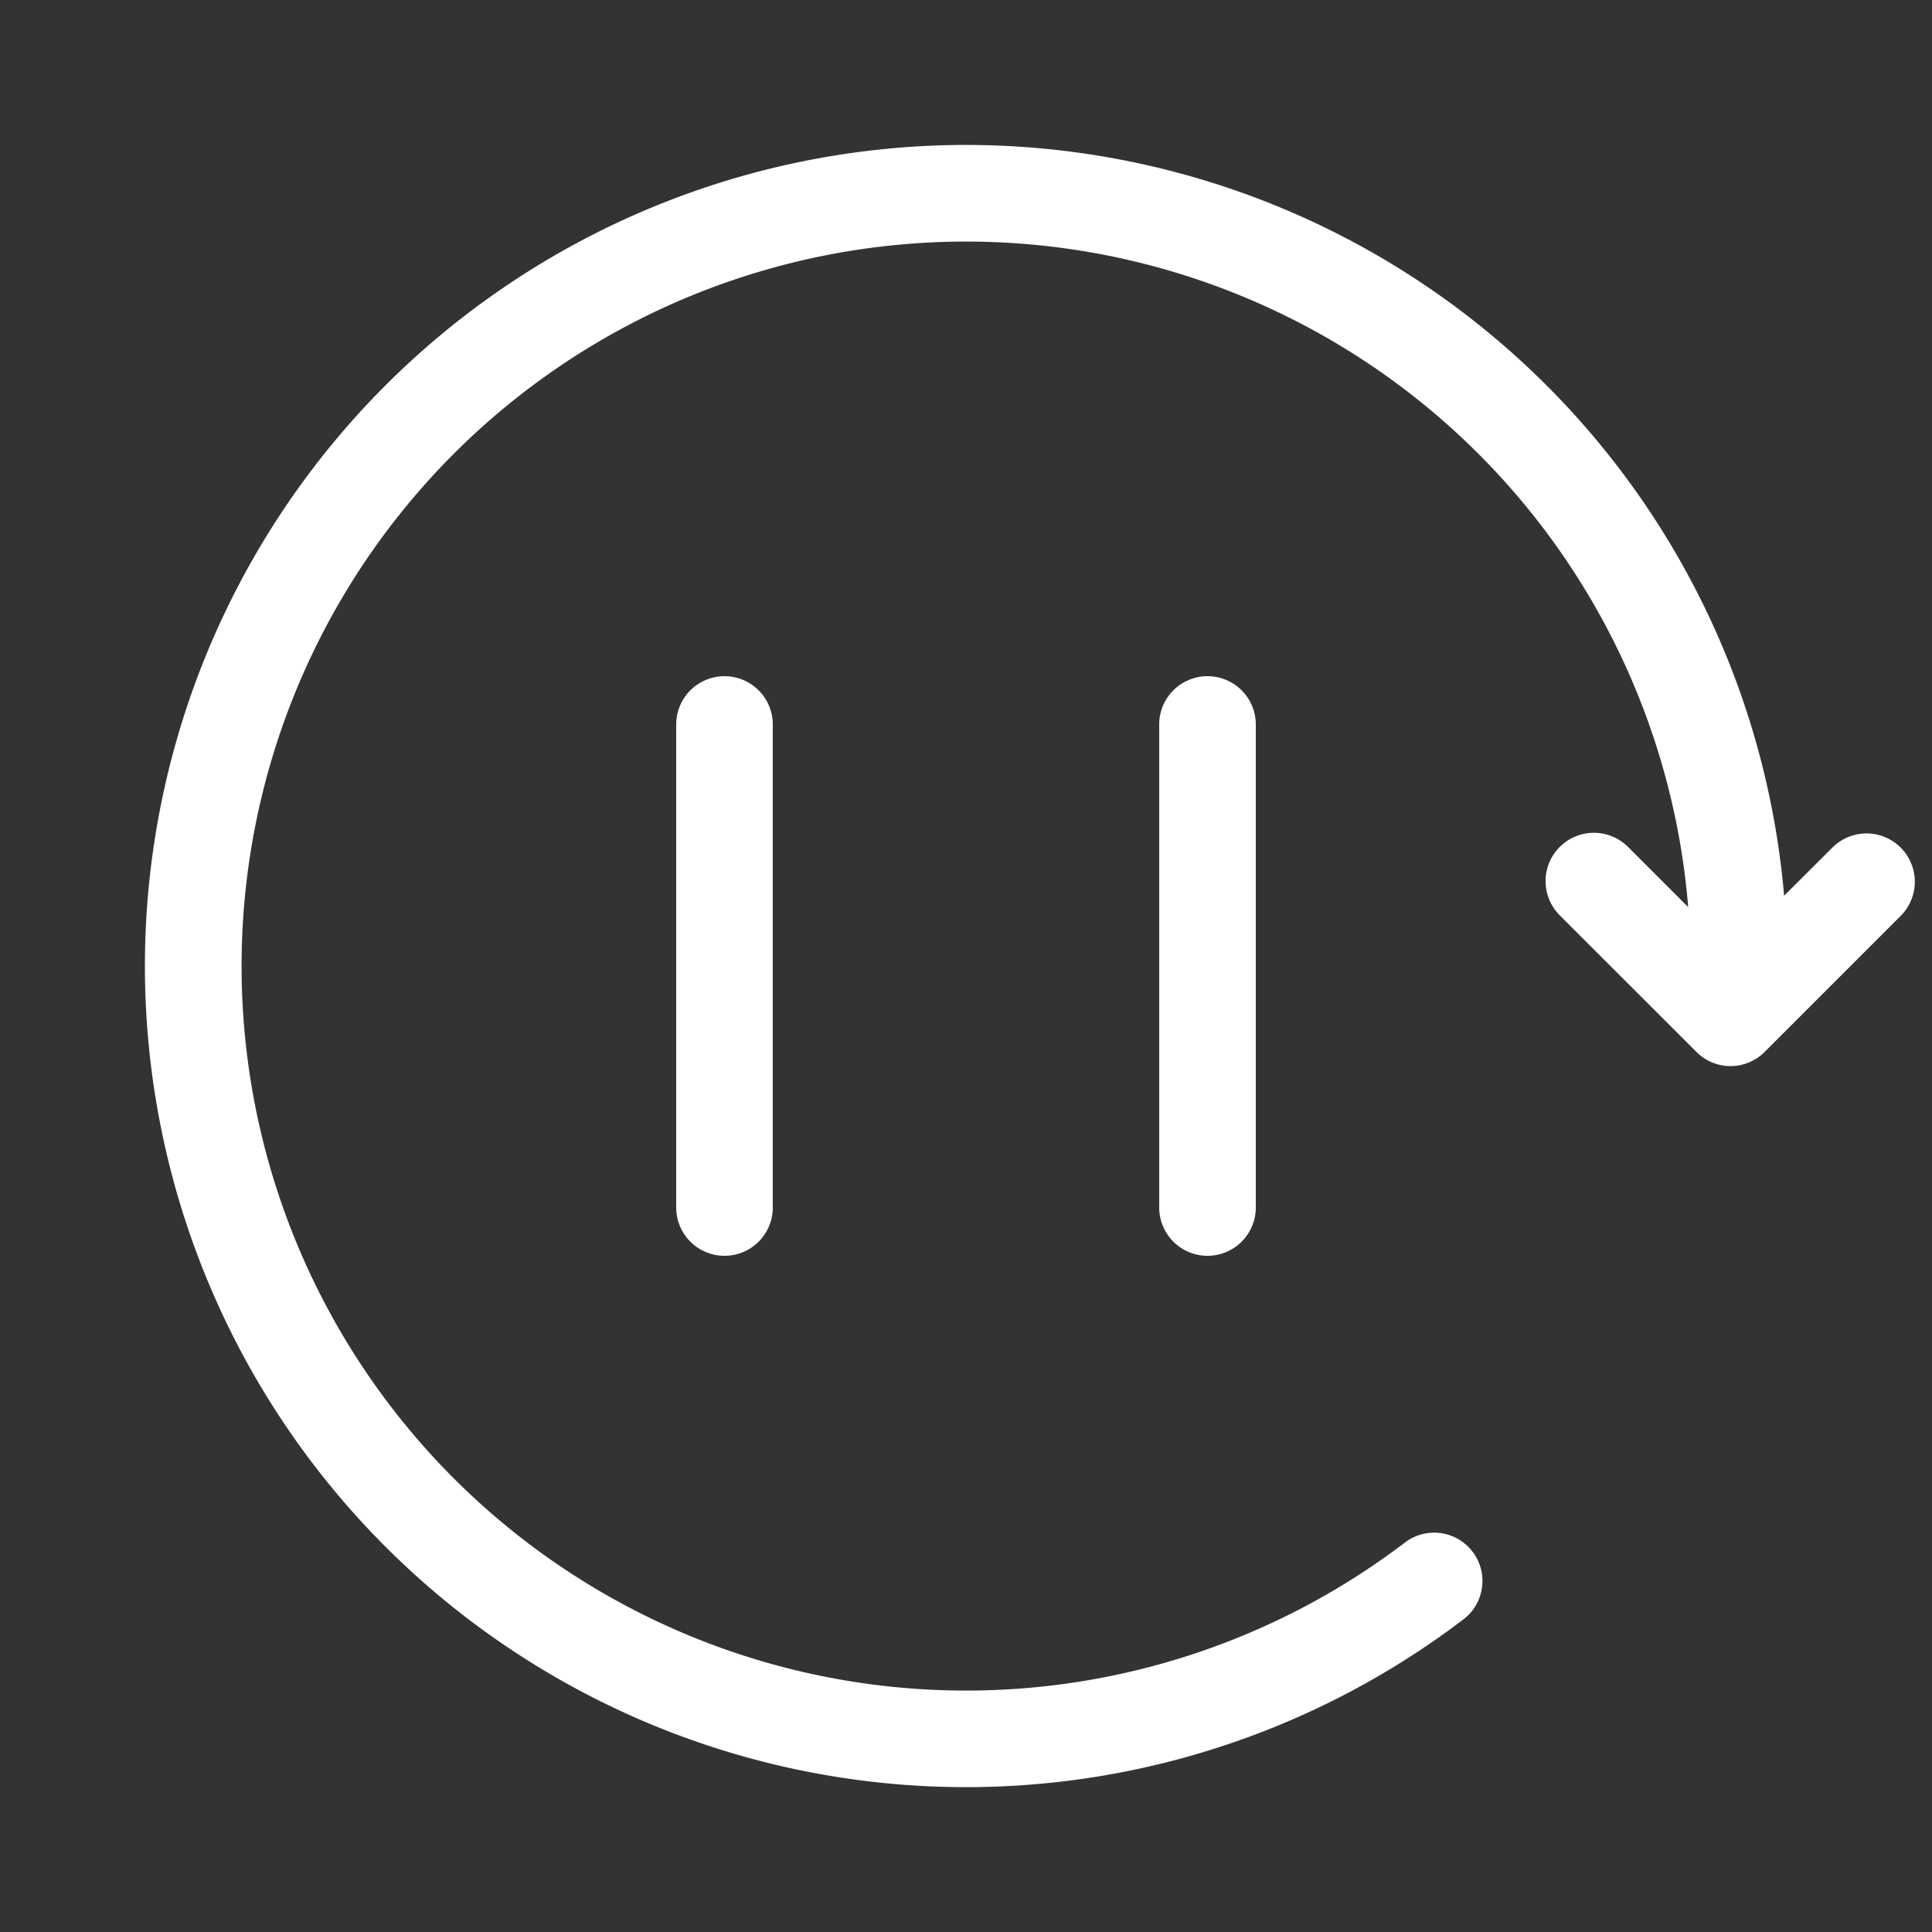 <?xml version="1.0" standalone="no"?><!DOCTYPE svg PUBLIC "-//W3C//DTD SVG 1.1//EN" "http://www.w3.org/Graphics/SVG/1.1/DTD/svg11.dtd"><svg t="1722931154567" class="icon" viewBox="0 0 1024 1024" version="1.1" xmlns="http://www.w3.org/2000/svg" p-id="22441" xmlns:xlink="http://www.w3.org/1999/xlink" width="200" height="200"><rect x="0" y="0" width="1024" height="1024" fill="#333333" stroke="none"/><path d="M894.771 480.768a384 384 0 1 0-149.504 336.333 25.6 25.6 0 0 1 31.078 40.653 435.2 435.2 0 1 1 169.267-382.976l25.907-25.856a25.6 25.6 0 0 1 36.198 36.198l-72.397 72.397a25.498 25.498 0 0 1-36.198 0l-72.448-72.397a25.6 25.6 0 1 1 36.25-36.198l31.846 31.846zM640 358.4a25.6 25.6 0 0 1 25.6 25.6v256a25.6 25.6 0 0 1-51.2 0v-256a25.6 25.6 0 0 1 25.6-25.6z m-256 0a25.6 25.6 0 0 1 25.6 25.6v256a25.6 25.6 0 0 1-51.2 0v-256a25.6 25.6 0 0 1 25.6-25.6z" fill="#ffffff" p-id="22442"></path></svg>